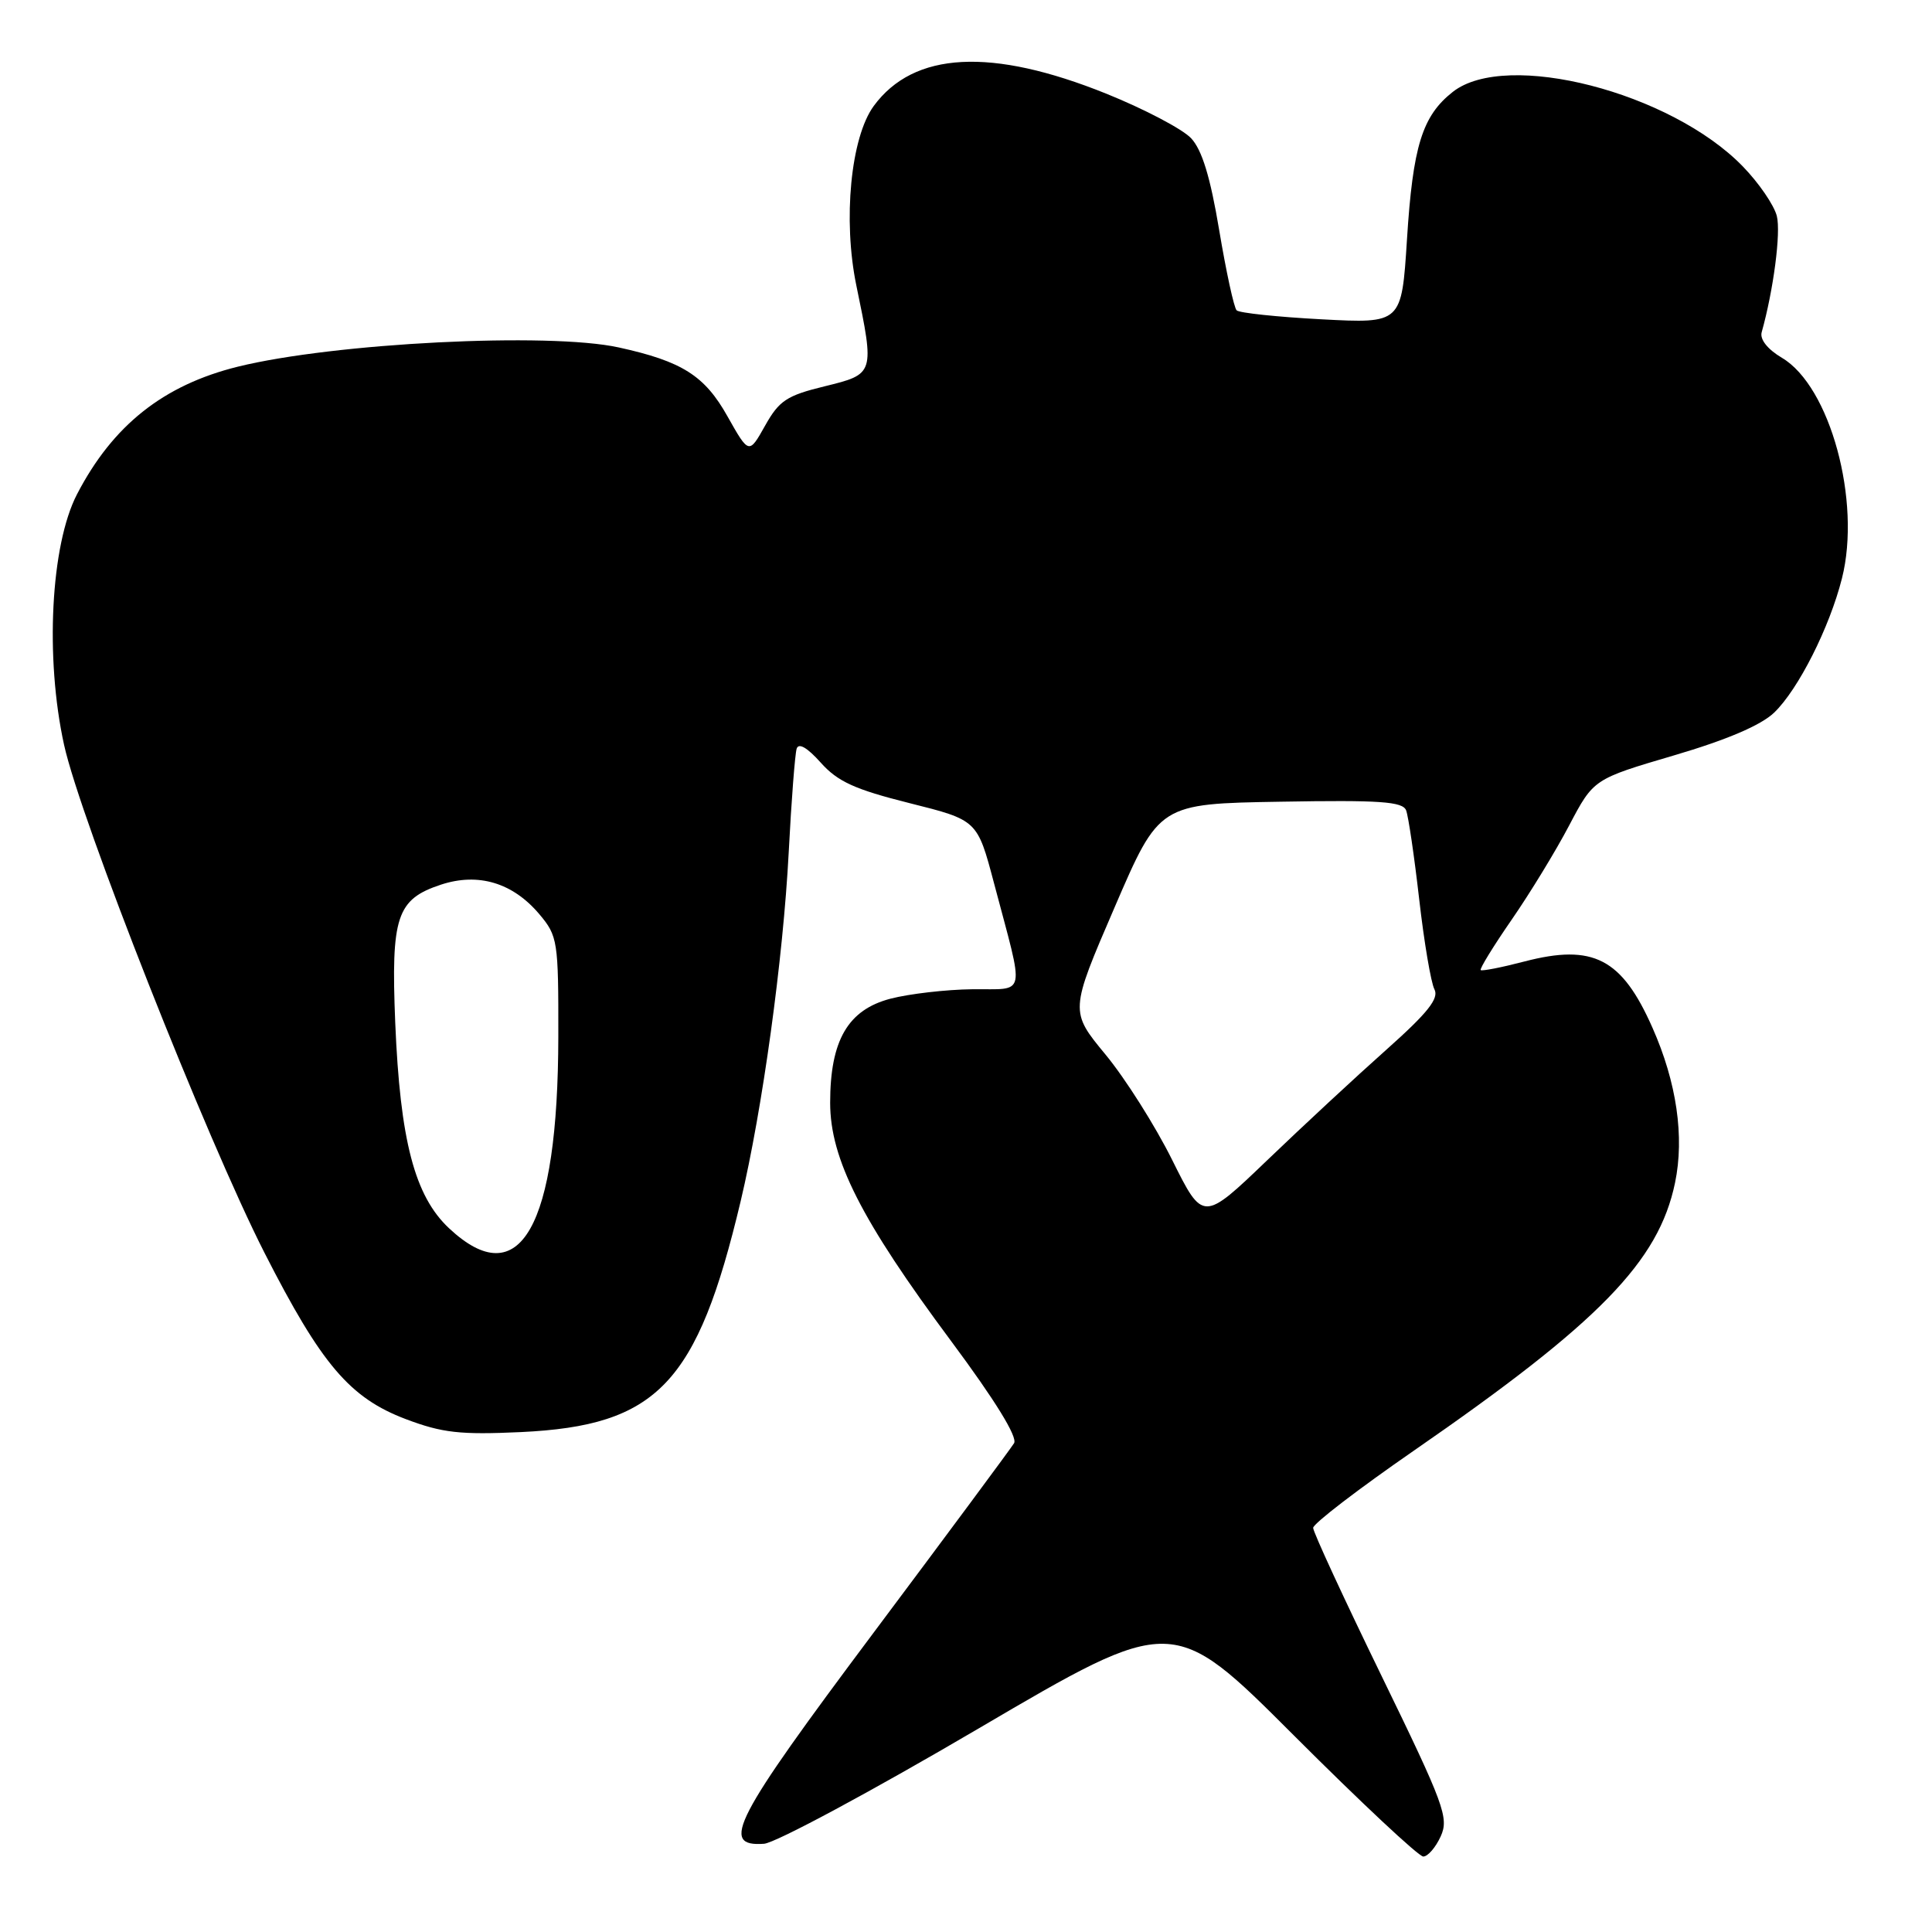 <?xml version="1.0" encoding="UTF-8" standalone="no"?>
<!DOCTYPE svg PUBLIC "-//W3C//DTD SVG 1.1//EN" "http://www.w3.org/Graphics/SVG/1.1/DTD/svg11.dtd" >
<svg xmlns="http://www.w3.org/2000/svg" xmlns:xlink="http://www.w3.org/1999/xlink" version="1.1" viewBox="0 0 256 256">
 <g >
 <path fill="currentColor"
d=" M 190.90 243.33 C 192.01 240.88 191.38 239.15 183.06 222.06 C 178.08 211.83 174.00 203.01 174.00 202.45 C 174.00 201.89 180.02 197.28 187.37 192.20 C 211.92 175.23 219.78 167.17 221.95 156.73 C 223.22 150.64 222.17 143.42 218.96 136.18 C 214.90 126.99 211.11 125.03 202.00 127.40 C 198.98 128.19 196.37 128.70 196.20 128.54 C 196.04 128.37 197.88 125.37 200.30 121.87 C 202.72 118.37 206.16 112.74 207.93 109.36 C 211.16 103.23 211.16 103.23 221.79 100.10 C 228.80 98.04 233.32 96.11 235.08 94.43 C 238.28 91.36 242.43 83.14 244.07 76.63 C 246.65 66.41 242.50 51.18 236.11 47.41 C 234.22 46.29 233.17 44.97 233.43 44.03 C 235.00 38.43 235.99 30.83 235.44 28.63 C 235.08 27.19 233.05 24.23 230.93 22.05 C 221.38 12.21 199.59 6.61 192.51 12.17 C 188.45 15.36 187.21 19.36 186.43 31.75 C 185.72 42.87 185.72 42.87 175.11 42.31 C 169.28 42.00 164.21 41.47 163.86 41.12 C 163.51 40.78 162.47 36.00 161.55 30.50 C 160.37 23.44 159.27 19.85 157.82 18.31 C 156.68 17.10 151.65 14.46 146.63 12.43 C 131.36 6.27 121.08 6.81 115.77 14.05 C 112.73 18.21 111.67 29.12 113.47 37.83 C 115.90 49.57 115.90 49.56 109.26 51.19 C 104.25 52.41 103.24 53.08 101.38 56.40 C 99.24 60.21 99.24 60.21 96.39 55.16 C 93.37 49.77 90.38 47.88 82.00 46.04 C 72.72 44.00 44.25 45.44 31.50 48.59 C 21.65 51.03 14.94 56.36 10.20 65.50 C 6.72 72.22 5.95 87.14 8.49 98.70 C 10.67 108.61 27.35 150.89 35.06 166.03 C 42.59 180.81 46.35 185.23 53.77 188.04 C 58.61 189.87 60.98 190.13 69.00 189.76 C 87.11 188.91 92.39 183.37 98.14 159.17 C 101.03 146.98 103.77 127.11 104.51 112.91 C 104.86 106.09 105.34 99.92 105.56 99.21 C 105.82 98.39 106.96 99.05 108.75 101.05 C 111.00 103.57 113.26 104.60 120.52 106.42 C 129.50 108.67 129.50 108.67 131.71 117.02 C 135.80 132.48 136.11 130.99 128.83 131.08 C 125.35 131.12 120.47 131.69 118.00 132.33 C 112.36 133.80 110.00 137.85 110.00 146.12 C 110.00 153.57 114.11 161.68 126.05 177.73 C 131.86 185.55 134.86 190.42 134.37 191.23 C 133.94 191.93 125.56 203.24 115.74 216.36 C 97.19 241.15 95.34 244.72 101.23 244.31 C 102.74 244.21 115.54 237.33 129.69 229.02 C 155.41 213.92 155.41 213.92 171.45 229.96 C 180.27 238.78 187.98 246.00 188.59 246.00 C 189.19 246.00 190.23 244.80 190.90 243.33 Z  M 59.50 162.75 C 54.94 158.48 53.02 151.12 52.37 135.50 C 51.80 121.45 52.55 119.16 58.43 117.22 C 63.39 115.59 67.95 116.97 71.47 121.14 C 73.90 124.03 74.00 124.68 73.98 137.33 C 73.95 162.63 68.88 171.54 59.50 162.75 Z  M 155.32 153.70 C 153.08 149.19 149.11 142.91 146.50 139.75 C 141.75 134.00 141.75 134.00 147.68 120.25 C 153.60 106.50 153.60 106.50 169.69 106.23 C 182.88 106.00 185.87 106.21 186.32 107.38 C 186.62 108.17 187.40 113.46 188.05 119.15 C 188.70 124.84 189.61 130.22 190.07 131.09 C 190.70 132.30 189.19 134.20 183.70 139.09 C 179.74 142.61 172.65 149.19 167.95 153.70 C 159.40 161.90 159.40 161.90 155.32 153.70 Z "/>
</g>
</svg>